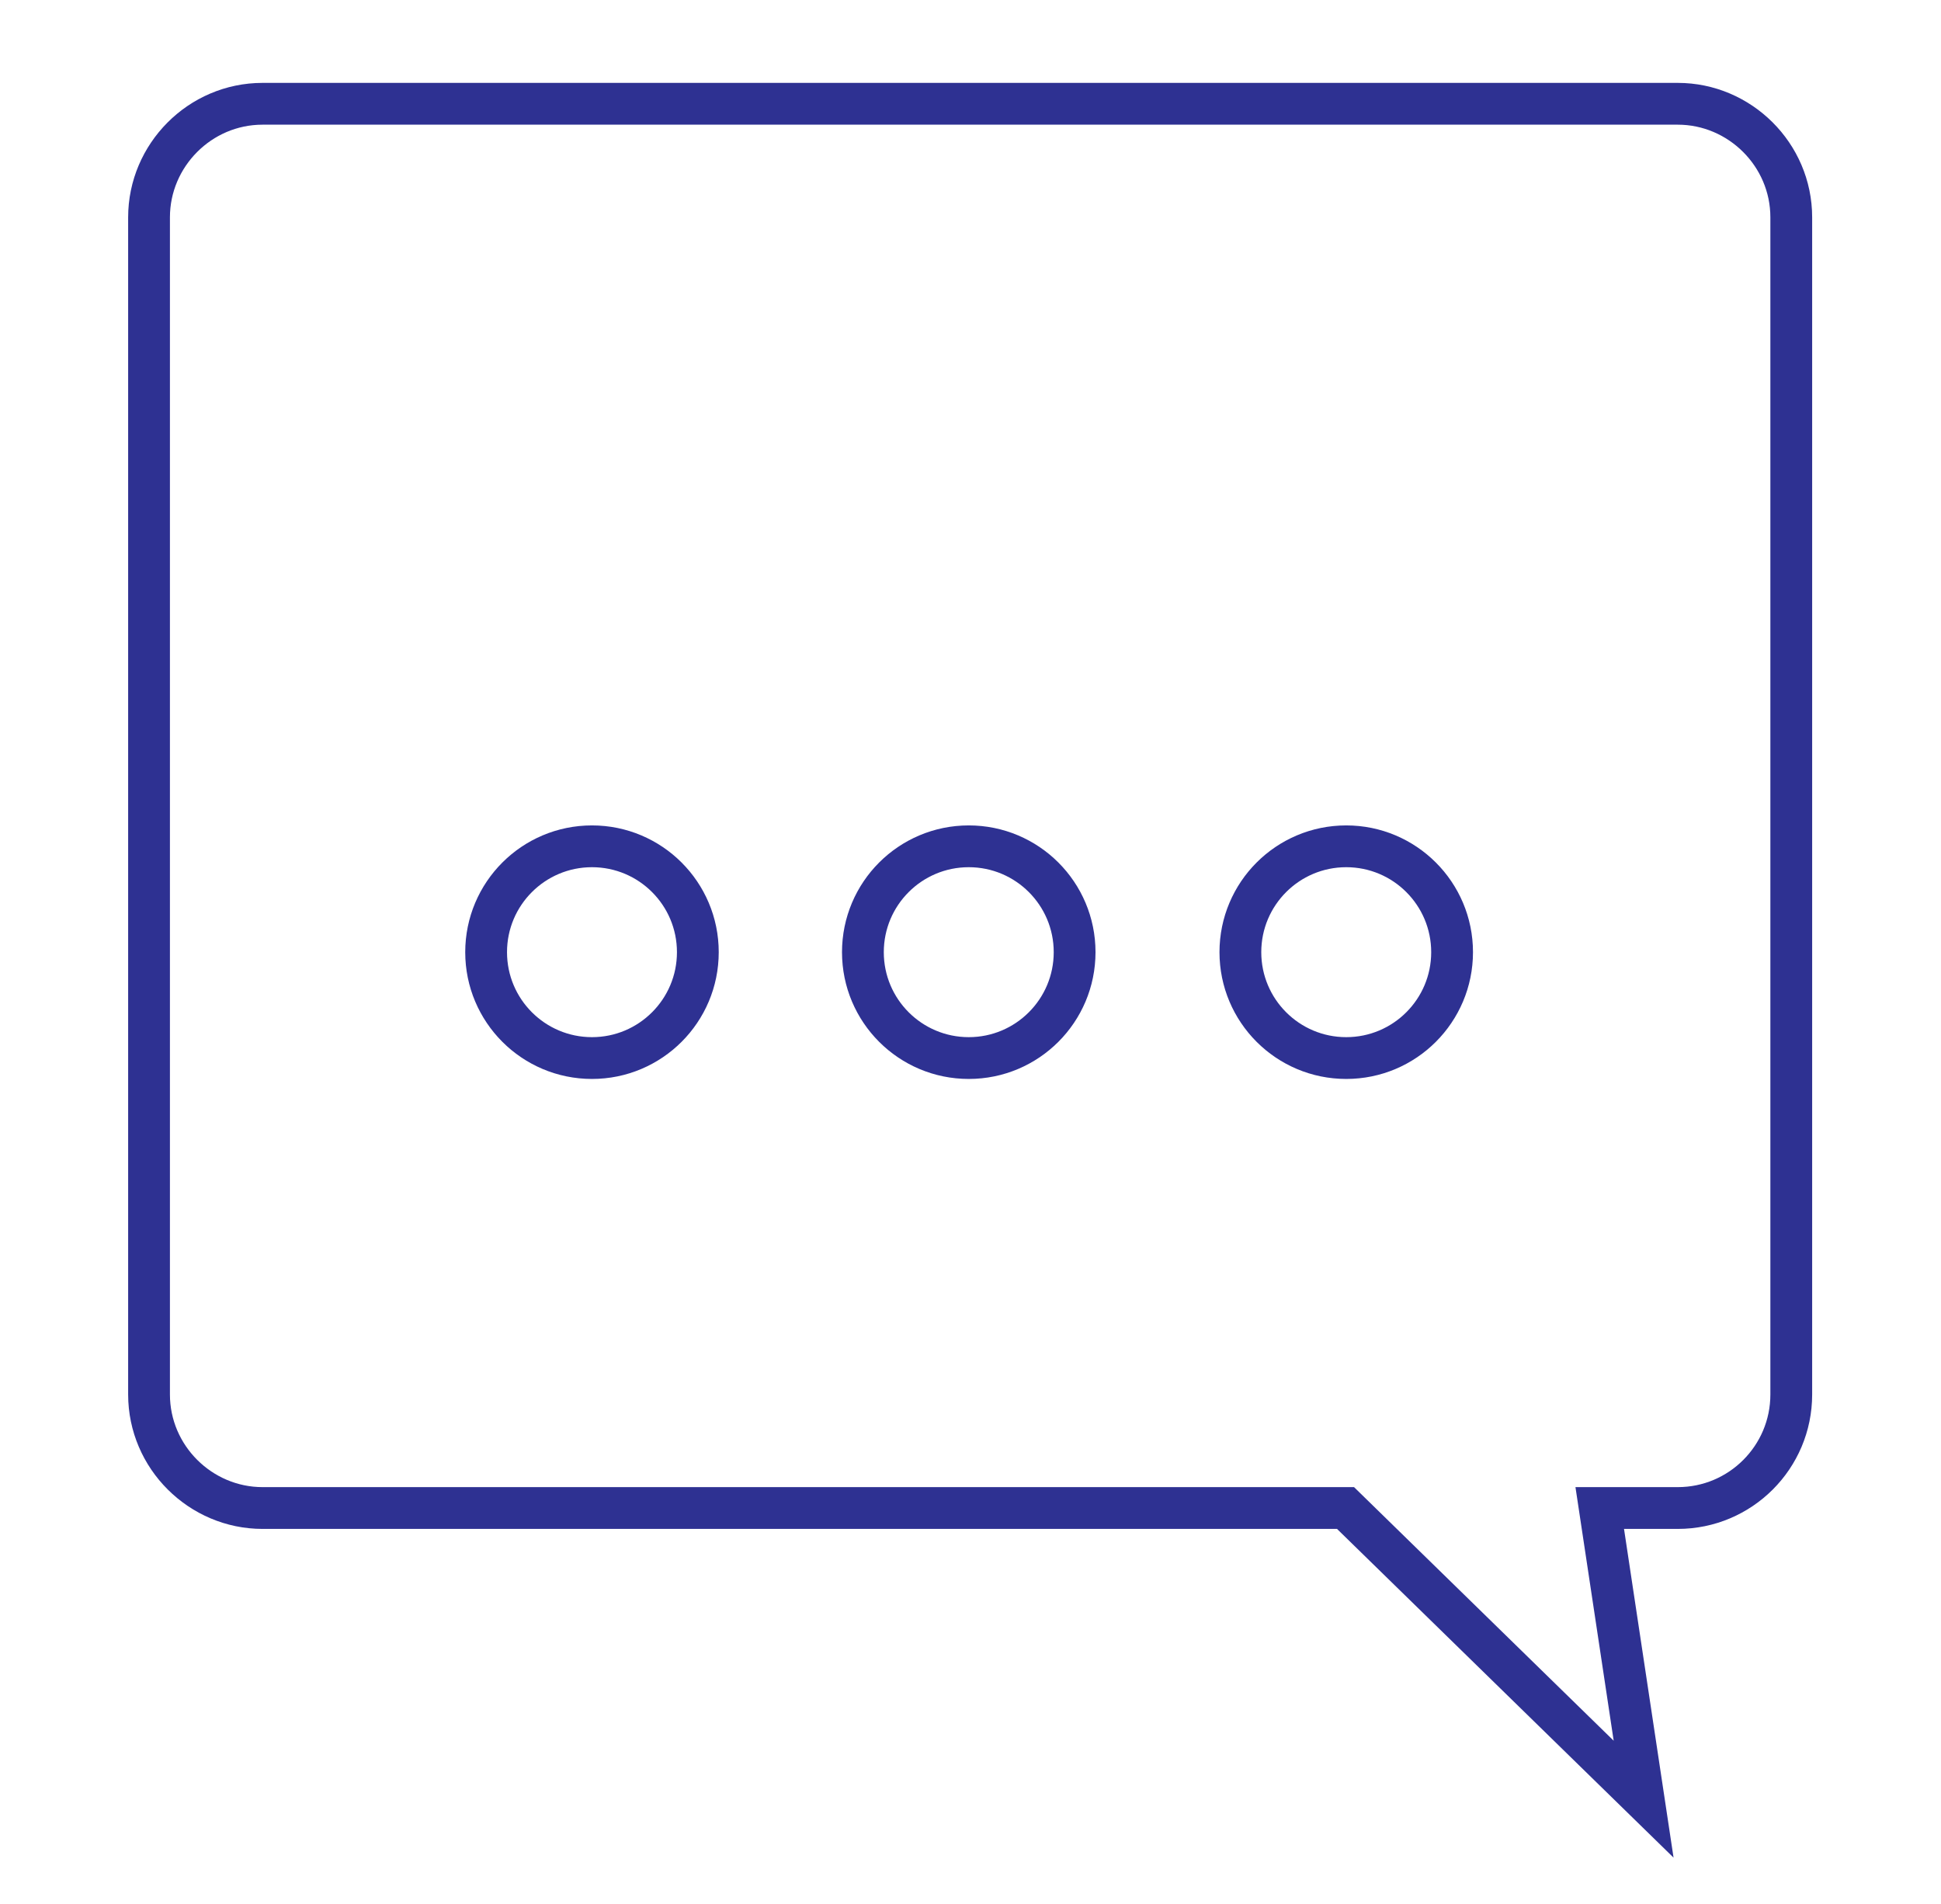 <?xml version="1.0" encoding="utf-8"?>
<!-- Generator: Adobe Illustrator 18.0.0, SVG Export Plug-In . SVG Version: 6.00 Build 0)  -->
<!DOCTYPE svg PUBLIC "-//W3C//DTD SVG 1.1//EN" "http://www.w3.org/Graphics/SVG/1.1/DTD/svg11.dtd">
<svg version="1.1" id="Layer_1" xmlns="http://www.w3.org/2000/svg" xmlns:xlink="http://www.w3.org/1999/xlink" x="0px" y="0px"
	 viewBox="0 0 278.7 273.3" enable-background="new 0 0 278.7 273.3" xml:space="preserve">
<g>
	<g>
		<path fill="#2E3192" d="M-230,154.2c-12.2-12.2-28.5-19-45.8-19c-17.3,0-33.5,6.7-45.8,19c-12.1,12.1-18.8,28.1-18.9,45.2
			l-11.8,23.5c-0.5,1.1-0.2,2.3,0.9,2.9l10.9,6.6v34.8c0,1.2,1,2.3,2.3,2.3h21.8v17c0,1.2,1,2.3,2.3,2.3s2.3-1,2.3-2.3v-19.2
			c0-1.2-1-2.3-2.3-2.3h-21.8v-33.8c0-0.8-0.4-1.5-1.1-1.9l-10.2-6.1l11.1-22.2c0.2-0.3,0.2-0.7,0.2-1c0-33.2,27-60.2,60.2-60.2
			s60.2,27,60.2,60.2c0,18.7-8.4,35.9-23.2,47.5c-0.5,0.4-0.9,1.1-0.9,1.8v37.2c0,1.2,1,2.3,2.3,2.3s2.3-1,2.3-2.3v-36.2
			c15.3-12.4,24-30.6,24-50.3C-211,182.7-217.7,166.5-230,154.2z"/>
	</g>
</g>
<g>
	<g>
		<path fill="#2E3192" d="M-211,200c0,19.7,8.7,38,24,50.3v36.2c0,1.2,1,2.3,2.3,2.3s2.3-1,2.3-2.3v-37.2c0-0.7-0.3-1.3-0.9-1.8
			c-14.7-11.5-23.2-28.8-23.2-47.5c0-33.2,27-60.2,60.2-60.2s60.2,27,60.2,60.2c0,0.4,0.1,0.7,0.2,1l11.1,22.2l-10.2,6.1
			c-0.7,0.4-1.1,1.1-1.1,1.9V265h-21.8c-1.2,0-2.3,1-2.3,2.3v19.2c0,1.2,1,2.3,2.3,2.3c1.2,0,2.3-1,2.3-2.3v-17h21.8
			c1.2,0,2.3-1,2.3-2.3v-34.8l10.9-6.6c1-0.6,1.4-1.9,0.9-2.9l-11.8-23.5c-0.1-17.1-6.9-33.1-18.9-45.2c-12.2-12.2-28.5-19-45.8-19
			s-33.5,6.7-45.8,19C-204.3,166.5-211,182.7-211,200z"/>
	</g>
</g>
<g>
	<polygon fill="none" stroke="#2E3192" stroke-width="6" stroke-miterlimit="10" points="-430,176 -330.2,176 -430,326 -330.2,326 	
		"/>
	<polygon fill="#2E3192" points="-420.3,320.3 -380.3,285 -340.3,320.3 	"/>
	<polygon fill="#2E3192" points="-369,225.4 -380.1,240.8 -391.1,225.4 	"/>
</g>
<g>
	<path fill="none" stroke="#2E3192" stroke-width="6" stroke-miterlimit="10" d="M240.9,216.5h-11.2l6.3,41.8l-42.8-41.8H37.7
		c-8.9,0-16.3-7.3-16.3-16.3v-169c0-8.9,7.3-16.3,16.3-16.3h203.2c8.9,0,16.3,7.3,16.3,16.3v169
		C257.2,209.2,249.9,216.5,240.9,216.5z"/>
	<g>
		<circle fill="none" stroke="#2E3192" stroke-width="6" stroke-miterlimit="10" cx="85" cy="136.7" r="15.2"/>
		<circle fill="none" stroke="#2E3192" stroke-width="6" stroke-miterlimit="10" cx="139.1" cy="136.7" r="15.2"/>
		<circle fill="none" stroke="#2E3192" stroke-width="6" stroke-miterlimit="10" cx="193.3" cy="136.7" r="15.2"/>
	</g>
</g>
<g>
	<g>
		<g>
			<path fill="#2E3192" d="M434.2,352h-80.8c-1.7,0-3.2,1.2-3.7,2.8c-2.6,9.3-3.9,18.9-4,28.7l-20.1,40.2c-0.9,1.8-0.3,4,1.5,5
				l18.6,11.2v59.3c0,2.1,1.7,3.8,3.8,3.8h37.2v29c0,2.1,1.7,3.8,3.8,3.8c2.1,0,3.8-1.7,3.8-3.8v-32.8c0-2.1-1.7-3.8-3.8-3.8h-37.2
				v-57.7c0-1.4-0.7-2.6-1.9-3.3L334,423.9l18.9-37.8c0.3-0.5,0.4-1.1,0.4-1.7c0-8.3,1-16.6,3-24.7h77.9c2.1,0,3.8-1.7,3.8-3.8
				C438,353.7,436.3,352,434.2,352z"/>
		</g>
	</g>
	<g>
		<g>
			<path fill="#2E3192" d="M562.5,354.8c-0.5-1.7-2-2.8-3.7-2.8H456.7c-2.1,0-3.8,1.7-3.8,3.8c0,2.1,1.7,3.8,3.8,3.8h99.2
				c2,8.1,3,16.3,3,24.7c0,31.8-14.4,61.4-39.5,81c-0.9,0.7-1.5,1.8-1.5,3V532c0,2.1,1.7,3.8,3.8,3.8c2.1,0,3.8-1.7,3.8-3.8v-61.7
				c26.1-21.1,41-52.3,41-85.9C566.6,374.4,565.2,364.4,562.5,354.8z"/>
		</g>
	</g>
	<g>
		<g>
			<path fill="#2E3192" d="M539.7,291.7c-2.8-7.1-8.2-12.6-15.1-15.7s-14.7-3.2-21.8-0.4l-42,16.5c-2,0.8-2.9,3-2.2,5l18,45.8
				c0.8,1.9,3,2.9,5,2.2l42-16.5C538.2,322.8,545.4,306.3,539.7,291.7z M520.8,321.4l-38.4,15.1l-15.2-38.6l38.4-15.1
				c8.2-3.2,17.9-0.8,23.6,6c1.4,1.7,2.5,3.6,3.4,5.7C536.7,305.2,531.5,317.2,520.8,321.4z"/>
		</g>
	</g>
	<g>
		<g>
			<path fill="#2E3192" d="M430.8,292.2l-42-16.5c-7.1-2.8-14.8-2.6-21.8,0.4c-7,3-12.3,8.6-15.1,15.7c-5.7,14.6,1.5,31.1,16.1,36.9
				l42,16.5c2,0.8,4.2-0.2,5-2.2l18-45.8C433.8,295.2,432.8,292.9,430.8,292.2z M409.2,336.6l-38.4-15.1
				c-10.7-4.2-15.9-16.3-11.7-26.9c2-5.2,6-9.2,11-11.4c5-2.2,10.8-2.3,15.9-0.3l38.4,15.1L409.2,336.6z"/>
		</g>
	</g>
	<circle fill="#2E3192" cx="448" cy="334" r="7"/>
	<circle fill="#2E3192" cx="432.7" cy="343.6" r="5.3"/>
	<circle fill="#2E3192" cx="440.4" cy="321.9" r="5"/>
</g>
</svg>
